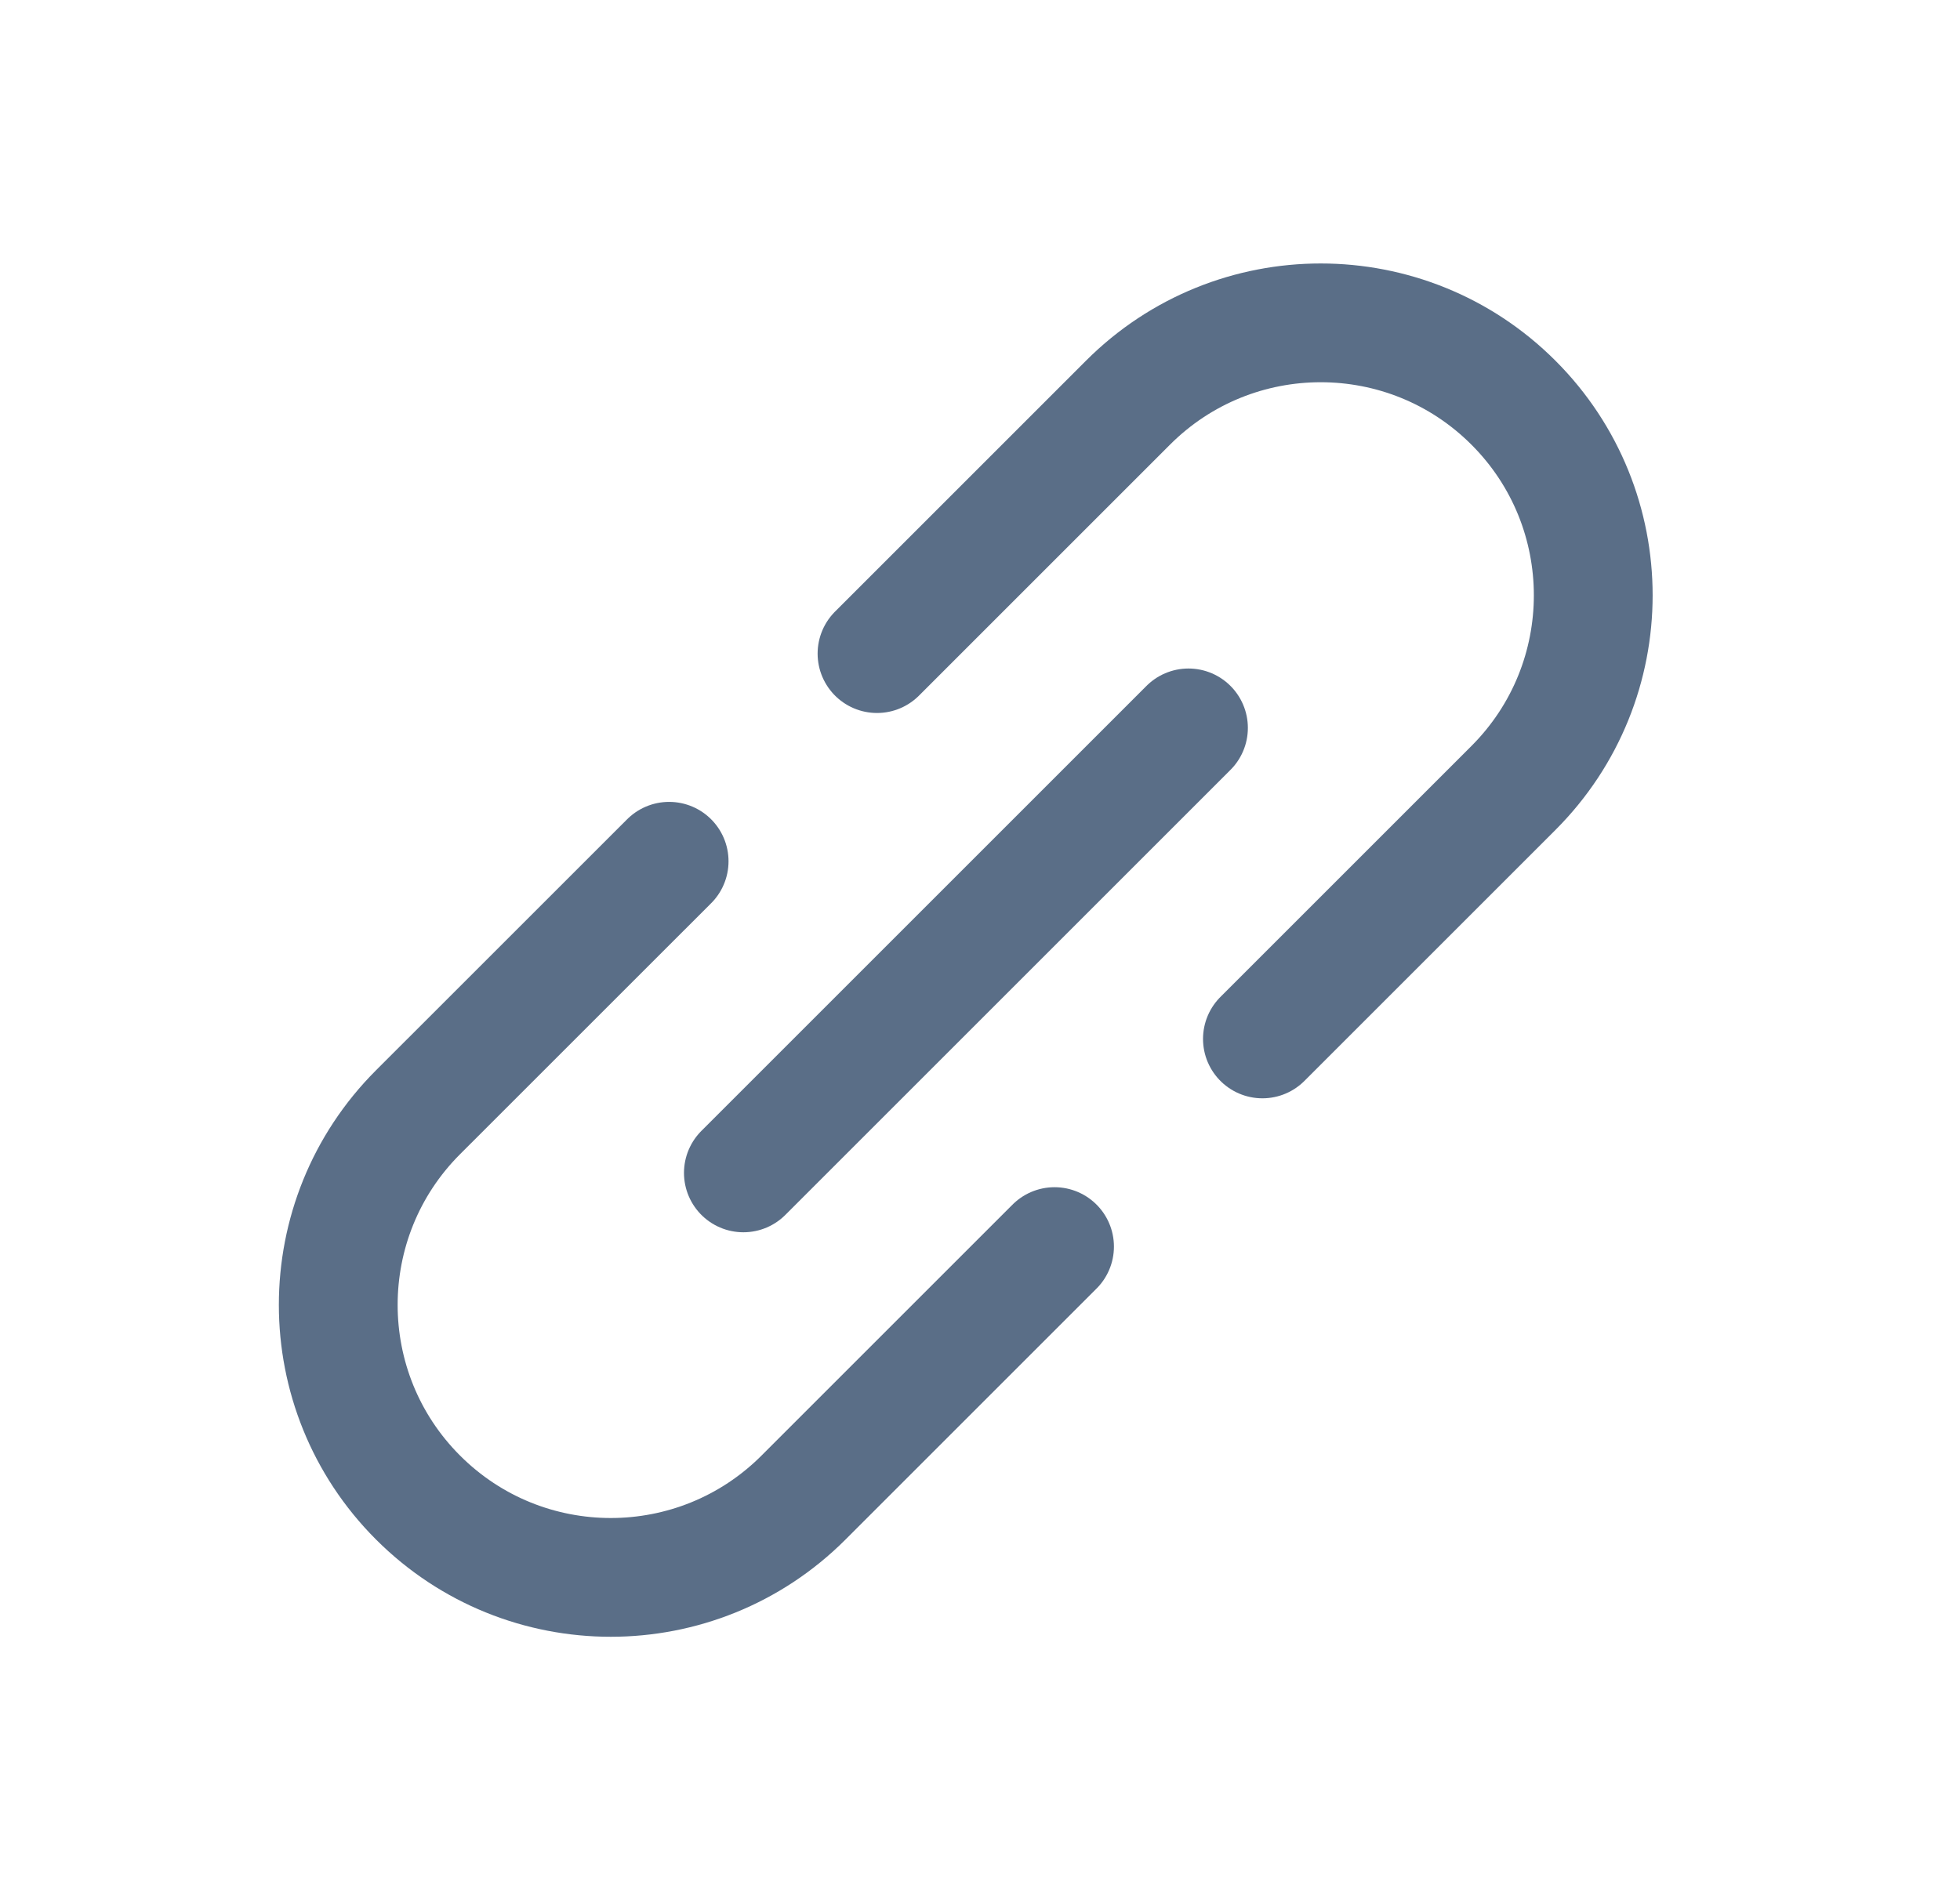 <svg width="33" height="32" viewBox="0 0 33 32" fill="none" xmlns="http://www.w3.org/2000/svg">
<path d="M14.766 11.007L18.992 6.781C20.784 4.989 23.689 4.989 25.481 6.781V6.781C27.273 8.572 27.273 11.478 25.481 13.27L21.255 17.496" stroke="#5A6E87" stroke-width="2" stroke-linecap="round"/>
<path d="M11.266 14.504L7.039 18.73C5.247 20.522 5.247 23.428 7.039 25.22V25.22C8.831 27.012 11.736 27.012 13.528 25.22L17.755 20.993" stroke="#5A6E87" stroke-width="2" stroke-linecap="round"/>
<line x1="12.516" y1="19.752" x2="20.01" y2="12.258" stroke="#5A6E87" stroke-width="2" stroke-linecap="round"/>
</svg>
